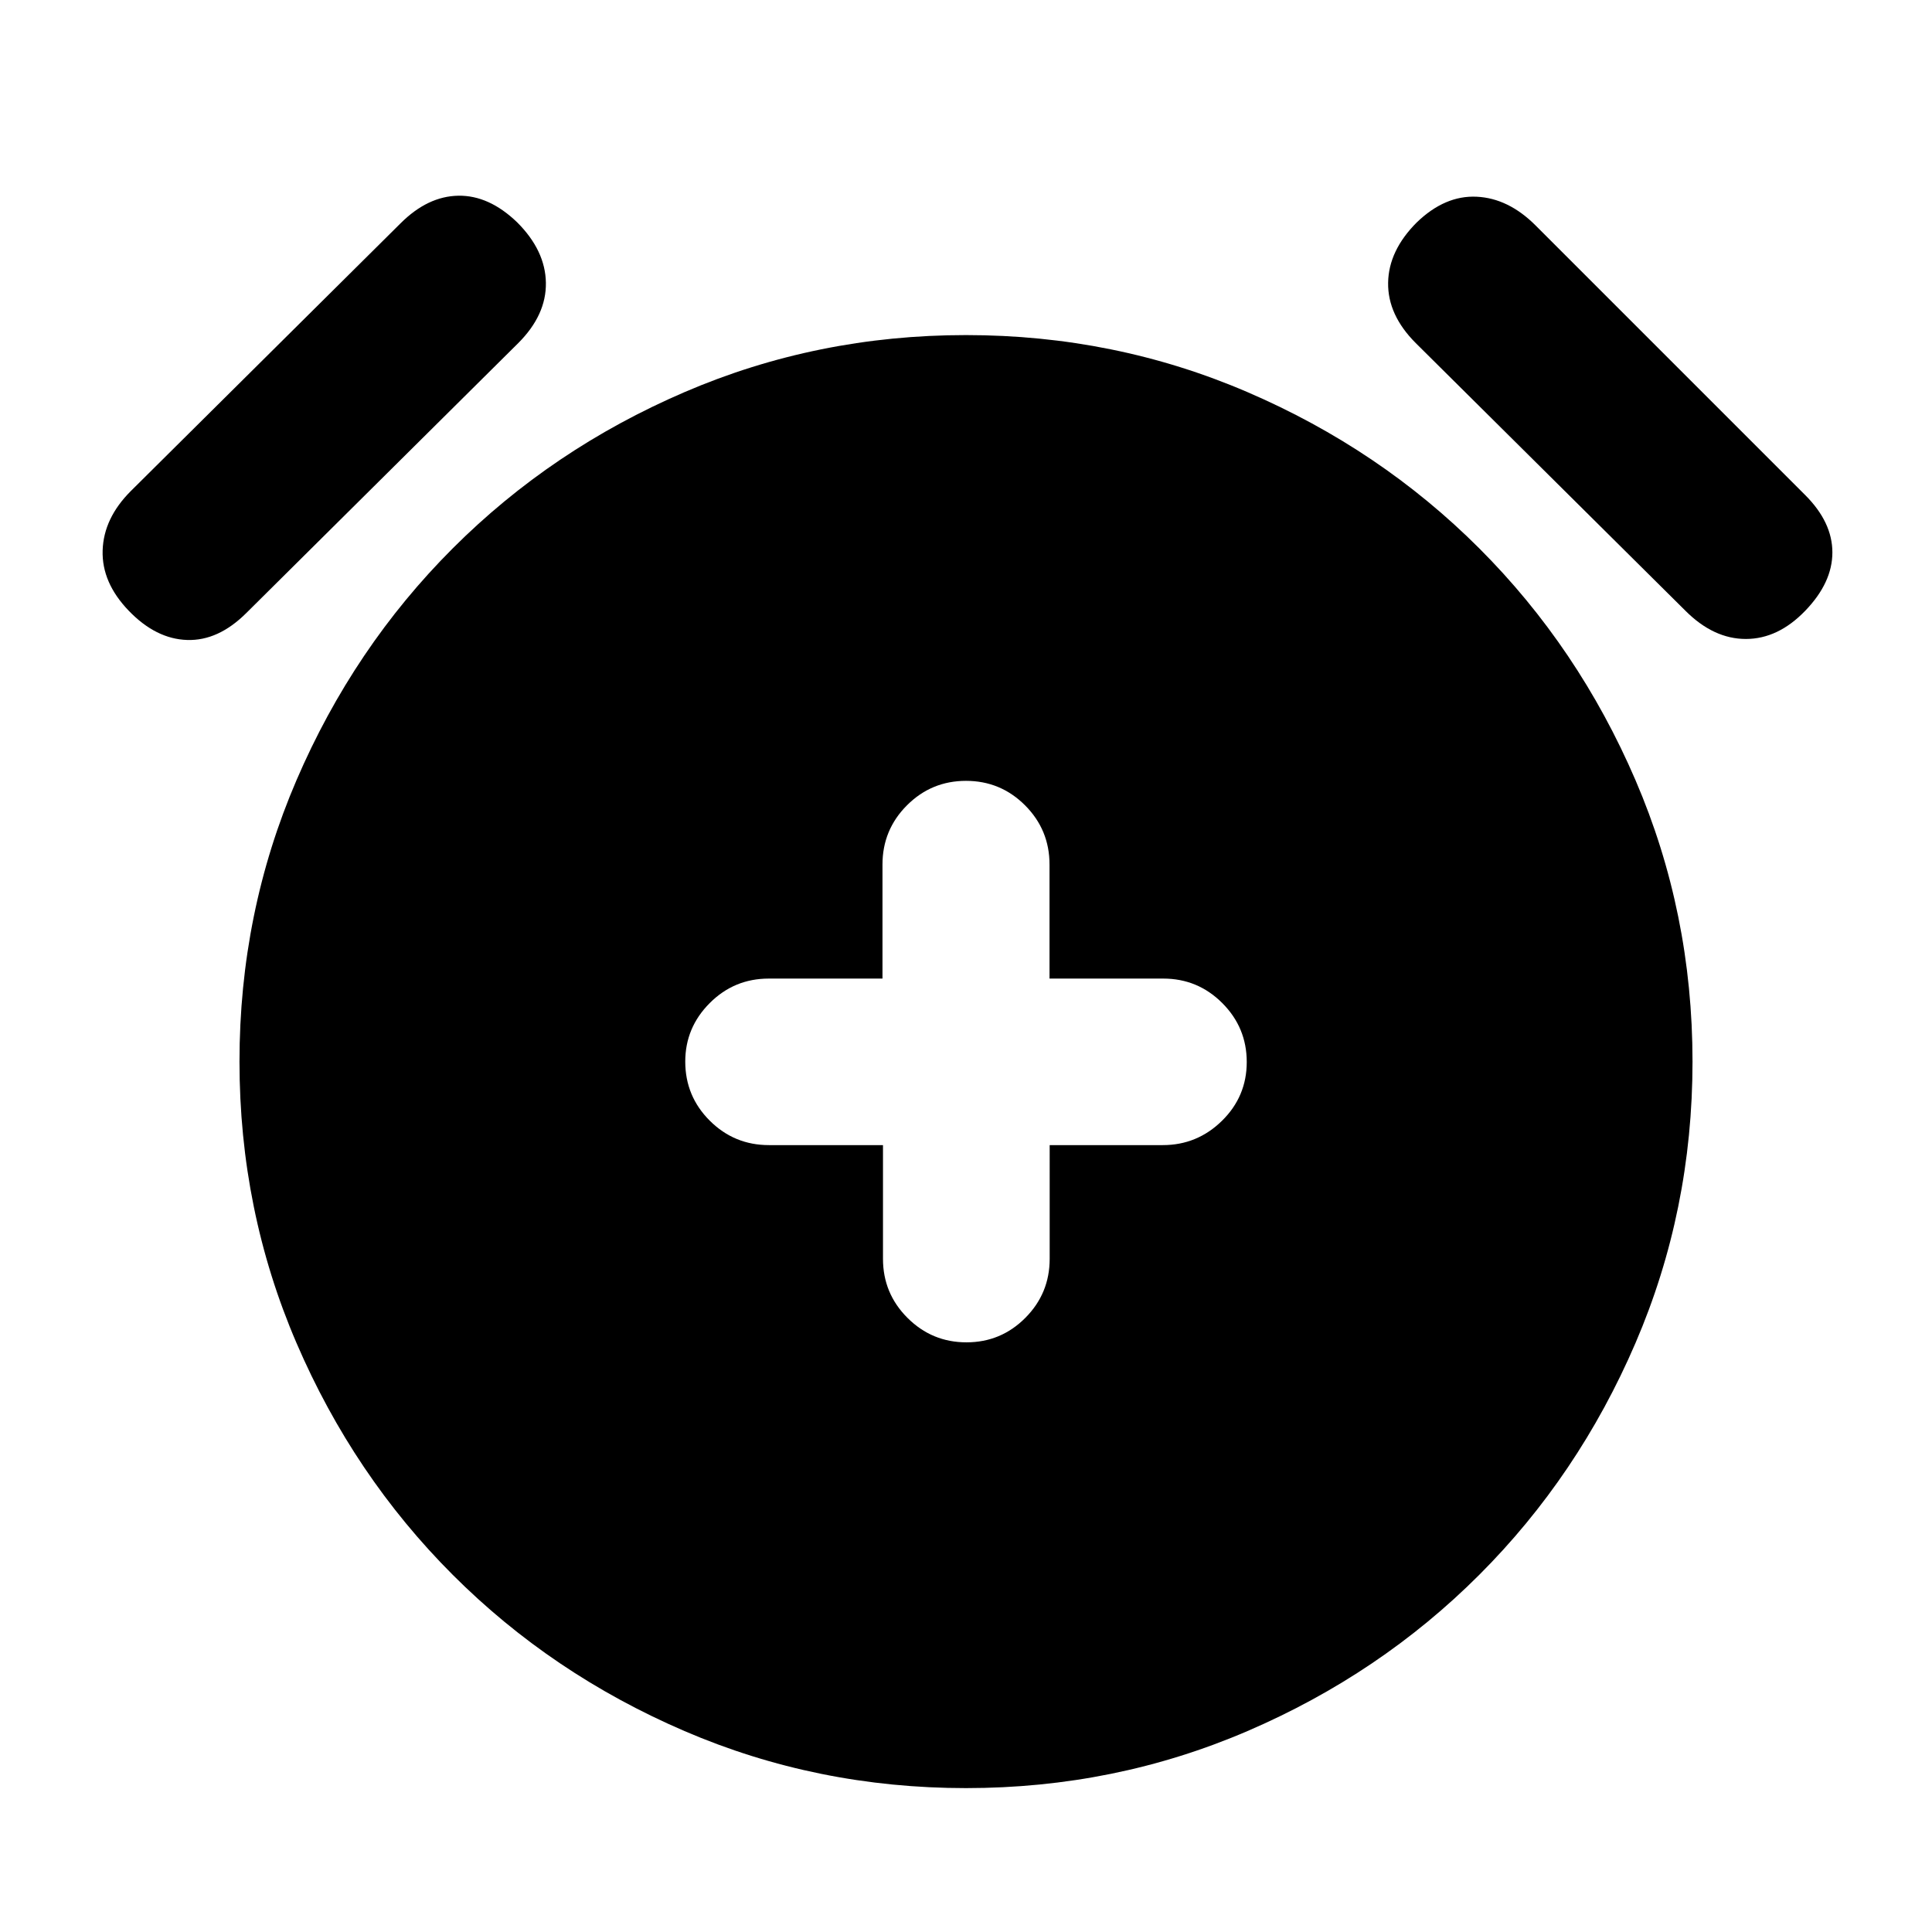 <svg xmlns="http://www.w3.org/2000/svg" height="20" viewBox="0 -960 960 960" width="20"><path d="M438.75-391v56.5q0 17.2 12.18 29.35Q463.1-293 480.23-293q17.14 0 29.24-12.15 12.11-12.15 12.11-29.35V-391h56.19q17.13 0 29.43-12.09t12.3-29.2q0-17.11-12.15-29.28-12.15-12.18-29.35-12.18h-56.5v-56.67q0-17.23-12.15-29.41Q497.2-572 480-572q-17.2 0-29.35 12.17-12.15 12.18-12.15 29.41v56.67H382q-17.2 0-29.35 12.18-12.15 12.17-12.15 29.07 0 17.2 12.17 29.35Q364.85-391 382.08-391h56.67ZM480-71.5q-74 0-139.88-28.35-65.89-28.35-115.15-77.62-49.27-49.26-77.62-115.15Q119-358.5 119-432.5t28.35-139.88q28.35-65.89 77.62-115.15 49.26-49.27 115.15-77.62Q406-793.5 480-793.5t139.88 28.35q65.89 28.35 115.15 77.62 49.27 49.26 77.62 115.15Q841-506.5 841-432.5t-28.35 139.88q-28.35 65.89-77.62 115.15-49.26 49.27-115.15 77.62Q554-71.5 480-71.5Zm-416-585q-13.5-14-13-30T65-716l134-133q13.5-13.5 28.75-13.75T257-849.5q14 14 14.25 30t-13.75 30l-135 134q-14 14-29.5 13.5t-29-14.5Zm833 0q-13.5 14-29.5 14t-30-14l-134-133q-14-14-13.75-30t14.25-30q14-13.5 29.75-12.75T763-848l134 134q13.5 13.5 13.5 28.5t-13.5 29Z"/></svg>